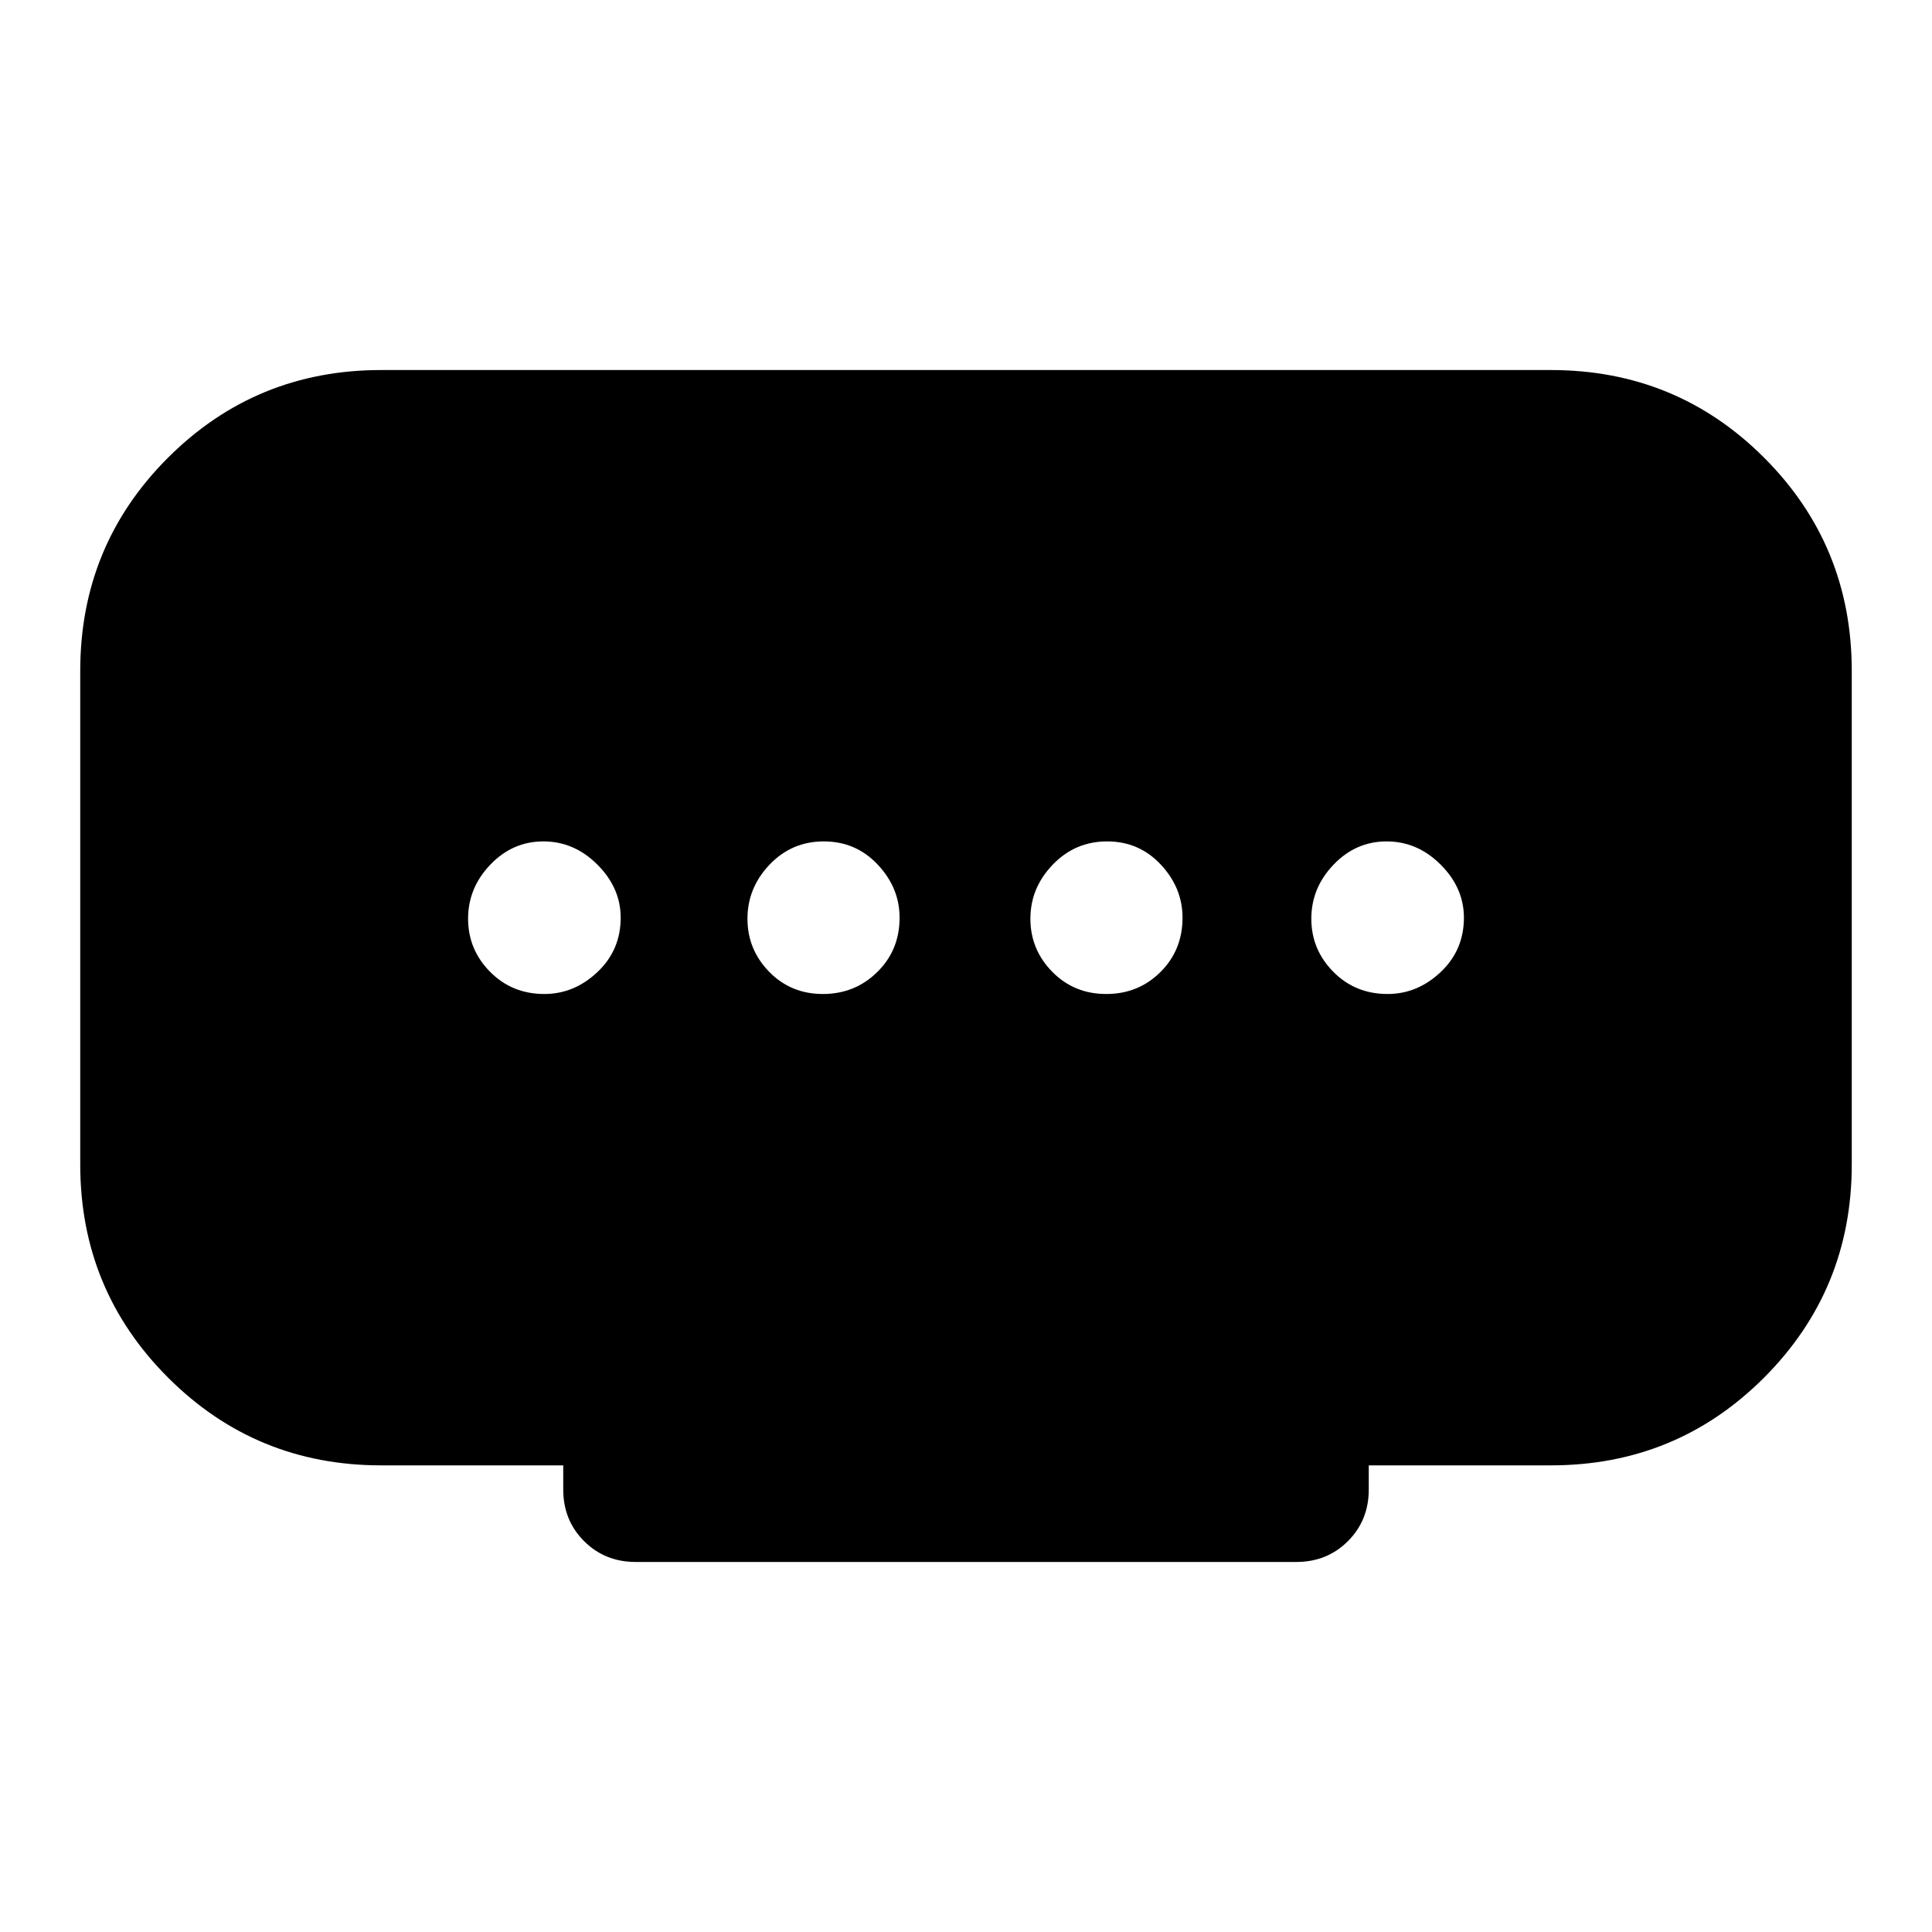 <svg xmlns="http://www.w3.org/2000/svg" height="20" viewBox="0 -960 960 960" width="20"><path d="M408.88-466.09q15.92 0 27.02-10.9T447-504q0-14.81-10.84-26.36-10.84-11.55-26.86-11.55-15.92 0-26.91 11.55-10.98 11.55-10.98 26.86 0 15.31 10.77 26.36 10.78 11.05 26.7 11.05Zm-138.38 0q14.81 0 26.36-10.9 11.55-10.9 11.55-27.01 0-14.81-11.55-26.36-11.55-11.55-26.86-11.55-15.31 0-26.36 11.55-11.05 11.55-11.05 26.86 0 15.31 10.9 26.36 10.9 11.05 27.01 11.05Zm279.2 0q15.92 0 26.91-10.9 10.98-10.9 10.98-27.01 0-14.81-10.77-26.36-10.78-11.55-26.7-11.55t-27.02 11.55Q512-518.81 512-503.5q0 15.31 10.84 26.36 10.84 11.05 26.86 11.05Zm139.8 0q14.81 0 26.36-10.9 11.55-10.9 11.55-27.01 0-14.81-11.55-26.36-11.55-11.55-26.86-11.55-15.31 0-26.36 11.55-11.05 11.55-11.05 26.86 0 15.31 10.9 26.36 10.9 11.05 27.01 11.05ZM279.87-219.87v-12h-90.5q-62.27 0-105.88-43.62-43.62-43.61-43.62-105.88v-245.26q0-62.39 43.62-105.95 43.61-43.55 105.88-43.55h581.26q62.39 0 105.95 43.55 43.55 43.56 43.55 105.95v245.26q0 62.27-43.55 105.88-43.56 43.62-105.95 43.62h-90.5v12q0 15.3-10.35 25.65-10.35 10.35-25.65 10.35H315.87q-15.3 0-25.65-10.35-10.35-10.35-10.35-25.65Z"/></svg>